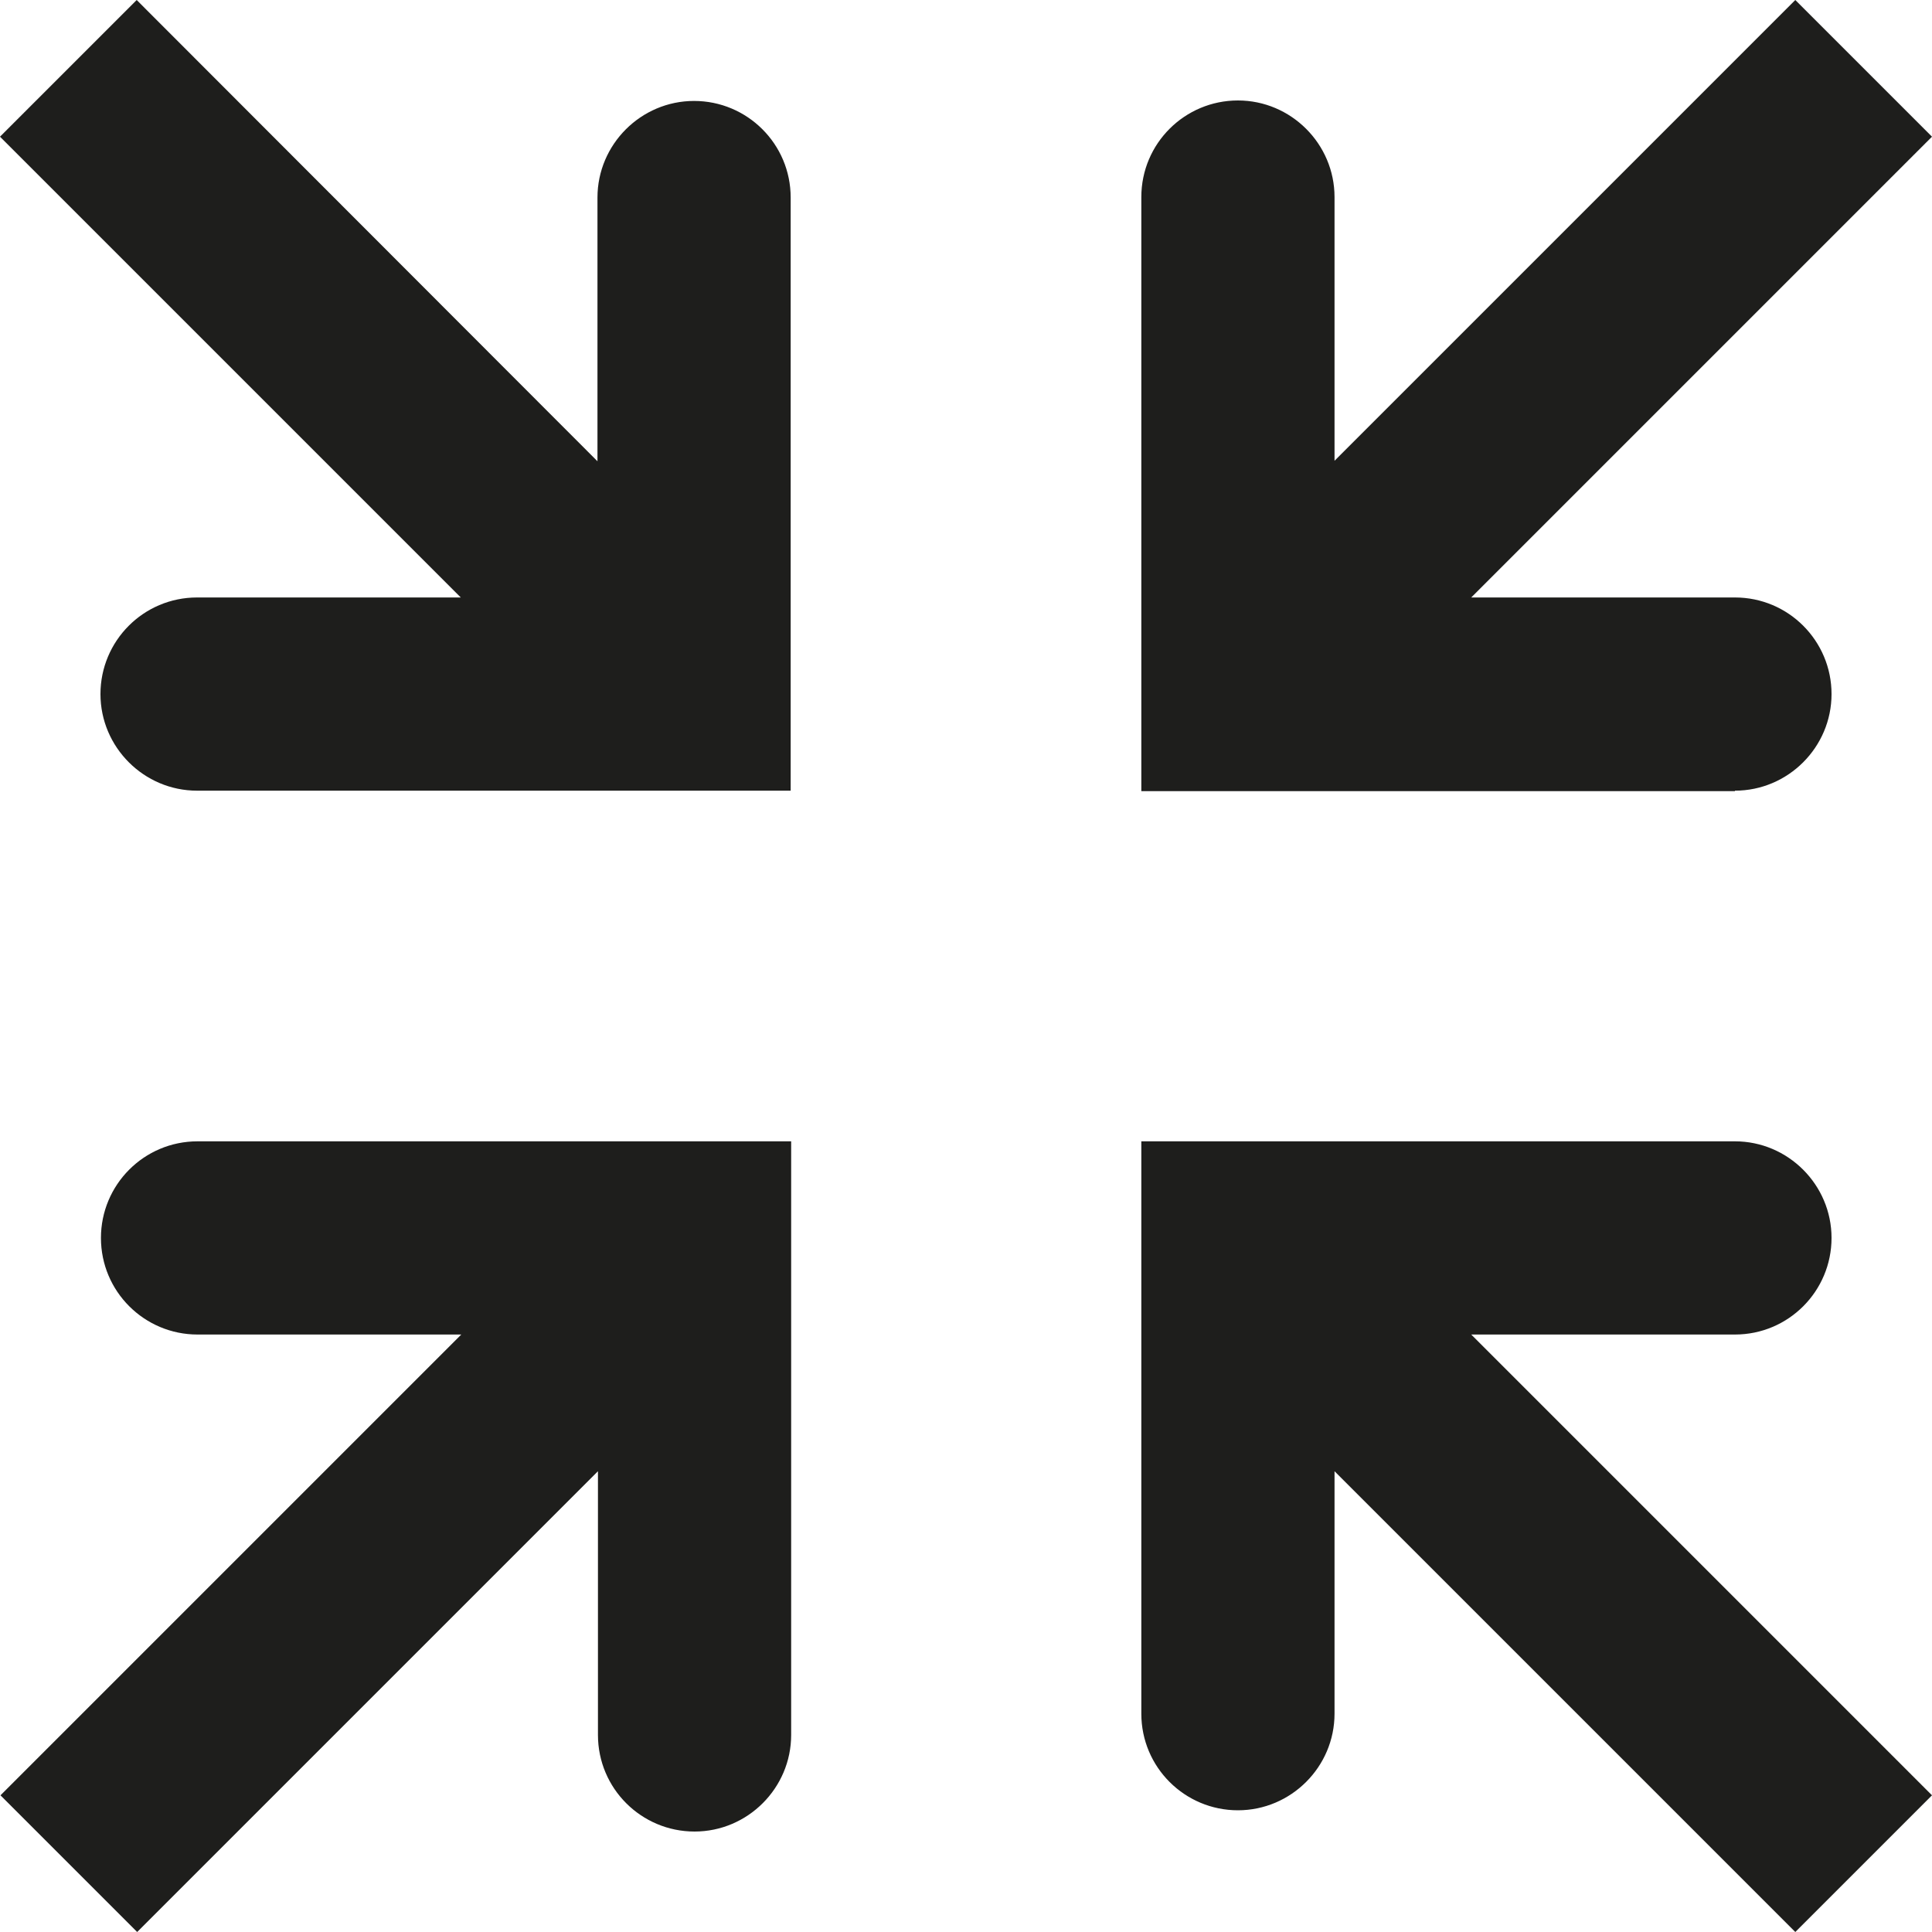 <?xml version="1.0" encoding="UTF-8"?>
<svg id="Ebene_2" xmlns="http://www.w3.org/2000/svg" viewBox="0 0 40 40">
  <defs>
    <style>
      .cls-1 {
        fill: #1e1e1c;
      }
    </style>
  </defs>
  <g id="_x33_219">
    <path class="cls-1" d="M35.92,16.38h-12.29V4.08c0-1.11.9-2,2-2s2,.9,2,2v5.46L37.17,0l2.83,2.83-9.54,9.54h5.46c1.11,0,2,.9,2,2s-.9,2-2,2ZM2.09,25.63c0,1.11.9,2,2,2h5.46L.01,37.17l2.83,2.83,9.54-9.54v5.46c0,1.11.9,2,2,2s2-.9,2-2v-12.29H4.09c-1.11,0-2,.9-2,2ZM4.08,12.37c-1.11,0-2,.9-2,2s.9,2,2,2h12.29V4.09c0-1.11-.9-2-2-2s-2,.9-2,2v5.46L2.83,0,0,2.83l9.54,9.54h-5.46ZM35.92,27.63c1.11,0,2-.9,2-2s-.9-2-2-2h-12.29v11.85c0,1.11.9,2,2,2s2-.9,2-2v-5.02l9.54,9.54,2.83-2.83-9.54-9.54h5.46Z"/>
  </g>
</svg>